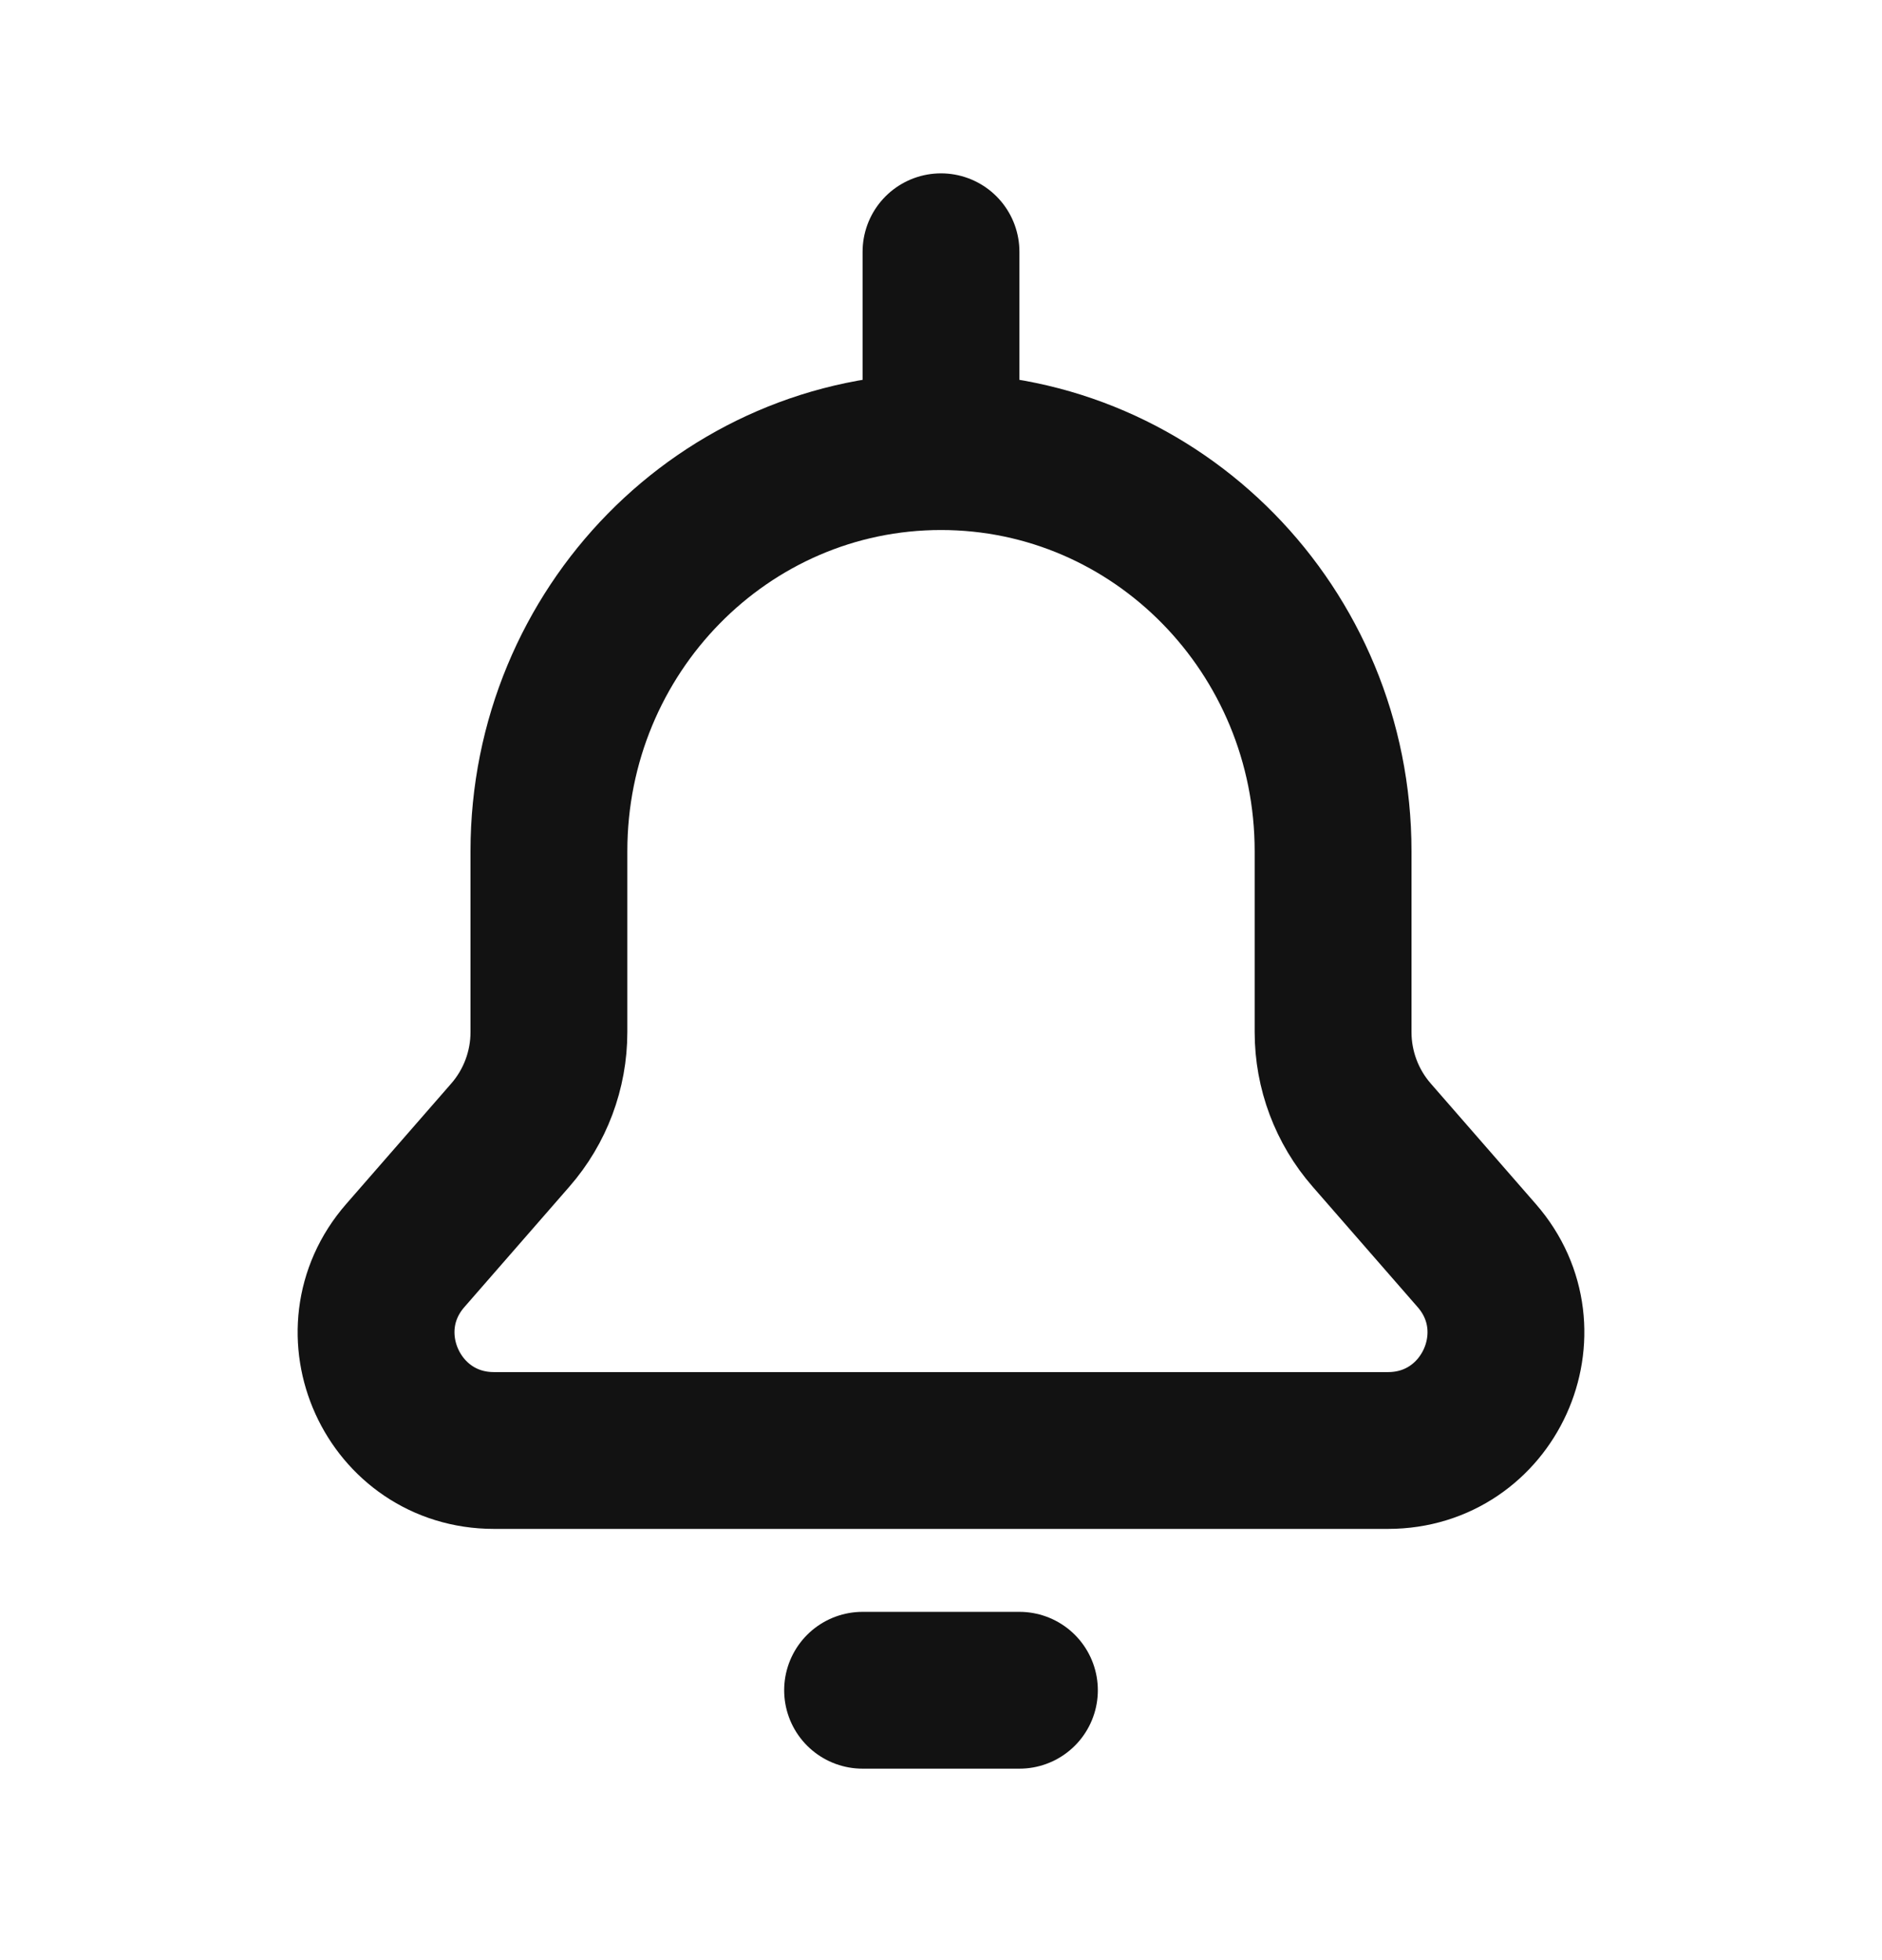 <svg width="24" height="25" viewBox="0 0 24 25" fill="none" xmlns="http://www.w3.org/2000/svg">
<path d="M12 5.76C14.761 5.76 17 8.041 17 10.856V13.164C17 13.647 17.175 14.114 17.493 14.478L18.832 16.014C19.678 16.984 18.989 18.5 17.701 18.5H6.298C5.011 18.5 4.322 16.984 5.168 16.014L6.507 14.478C6.825 14.114 7 13.647 7 13.164L7 10.856C7 8.041 9.239 5.76 12 5.76ZM12 5.76V3.211M11 21.558H13" stroke="#121212" stroke-width="2" stroke-linecap="round" stroke-linejoin="round"/>
</svg>
